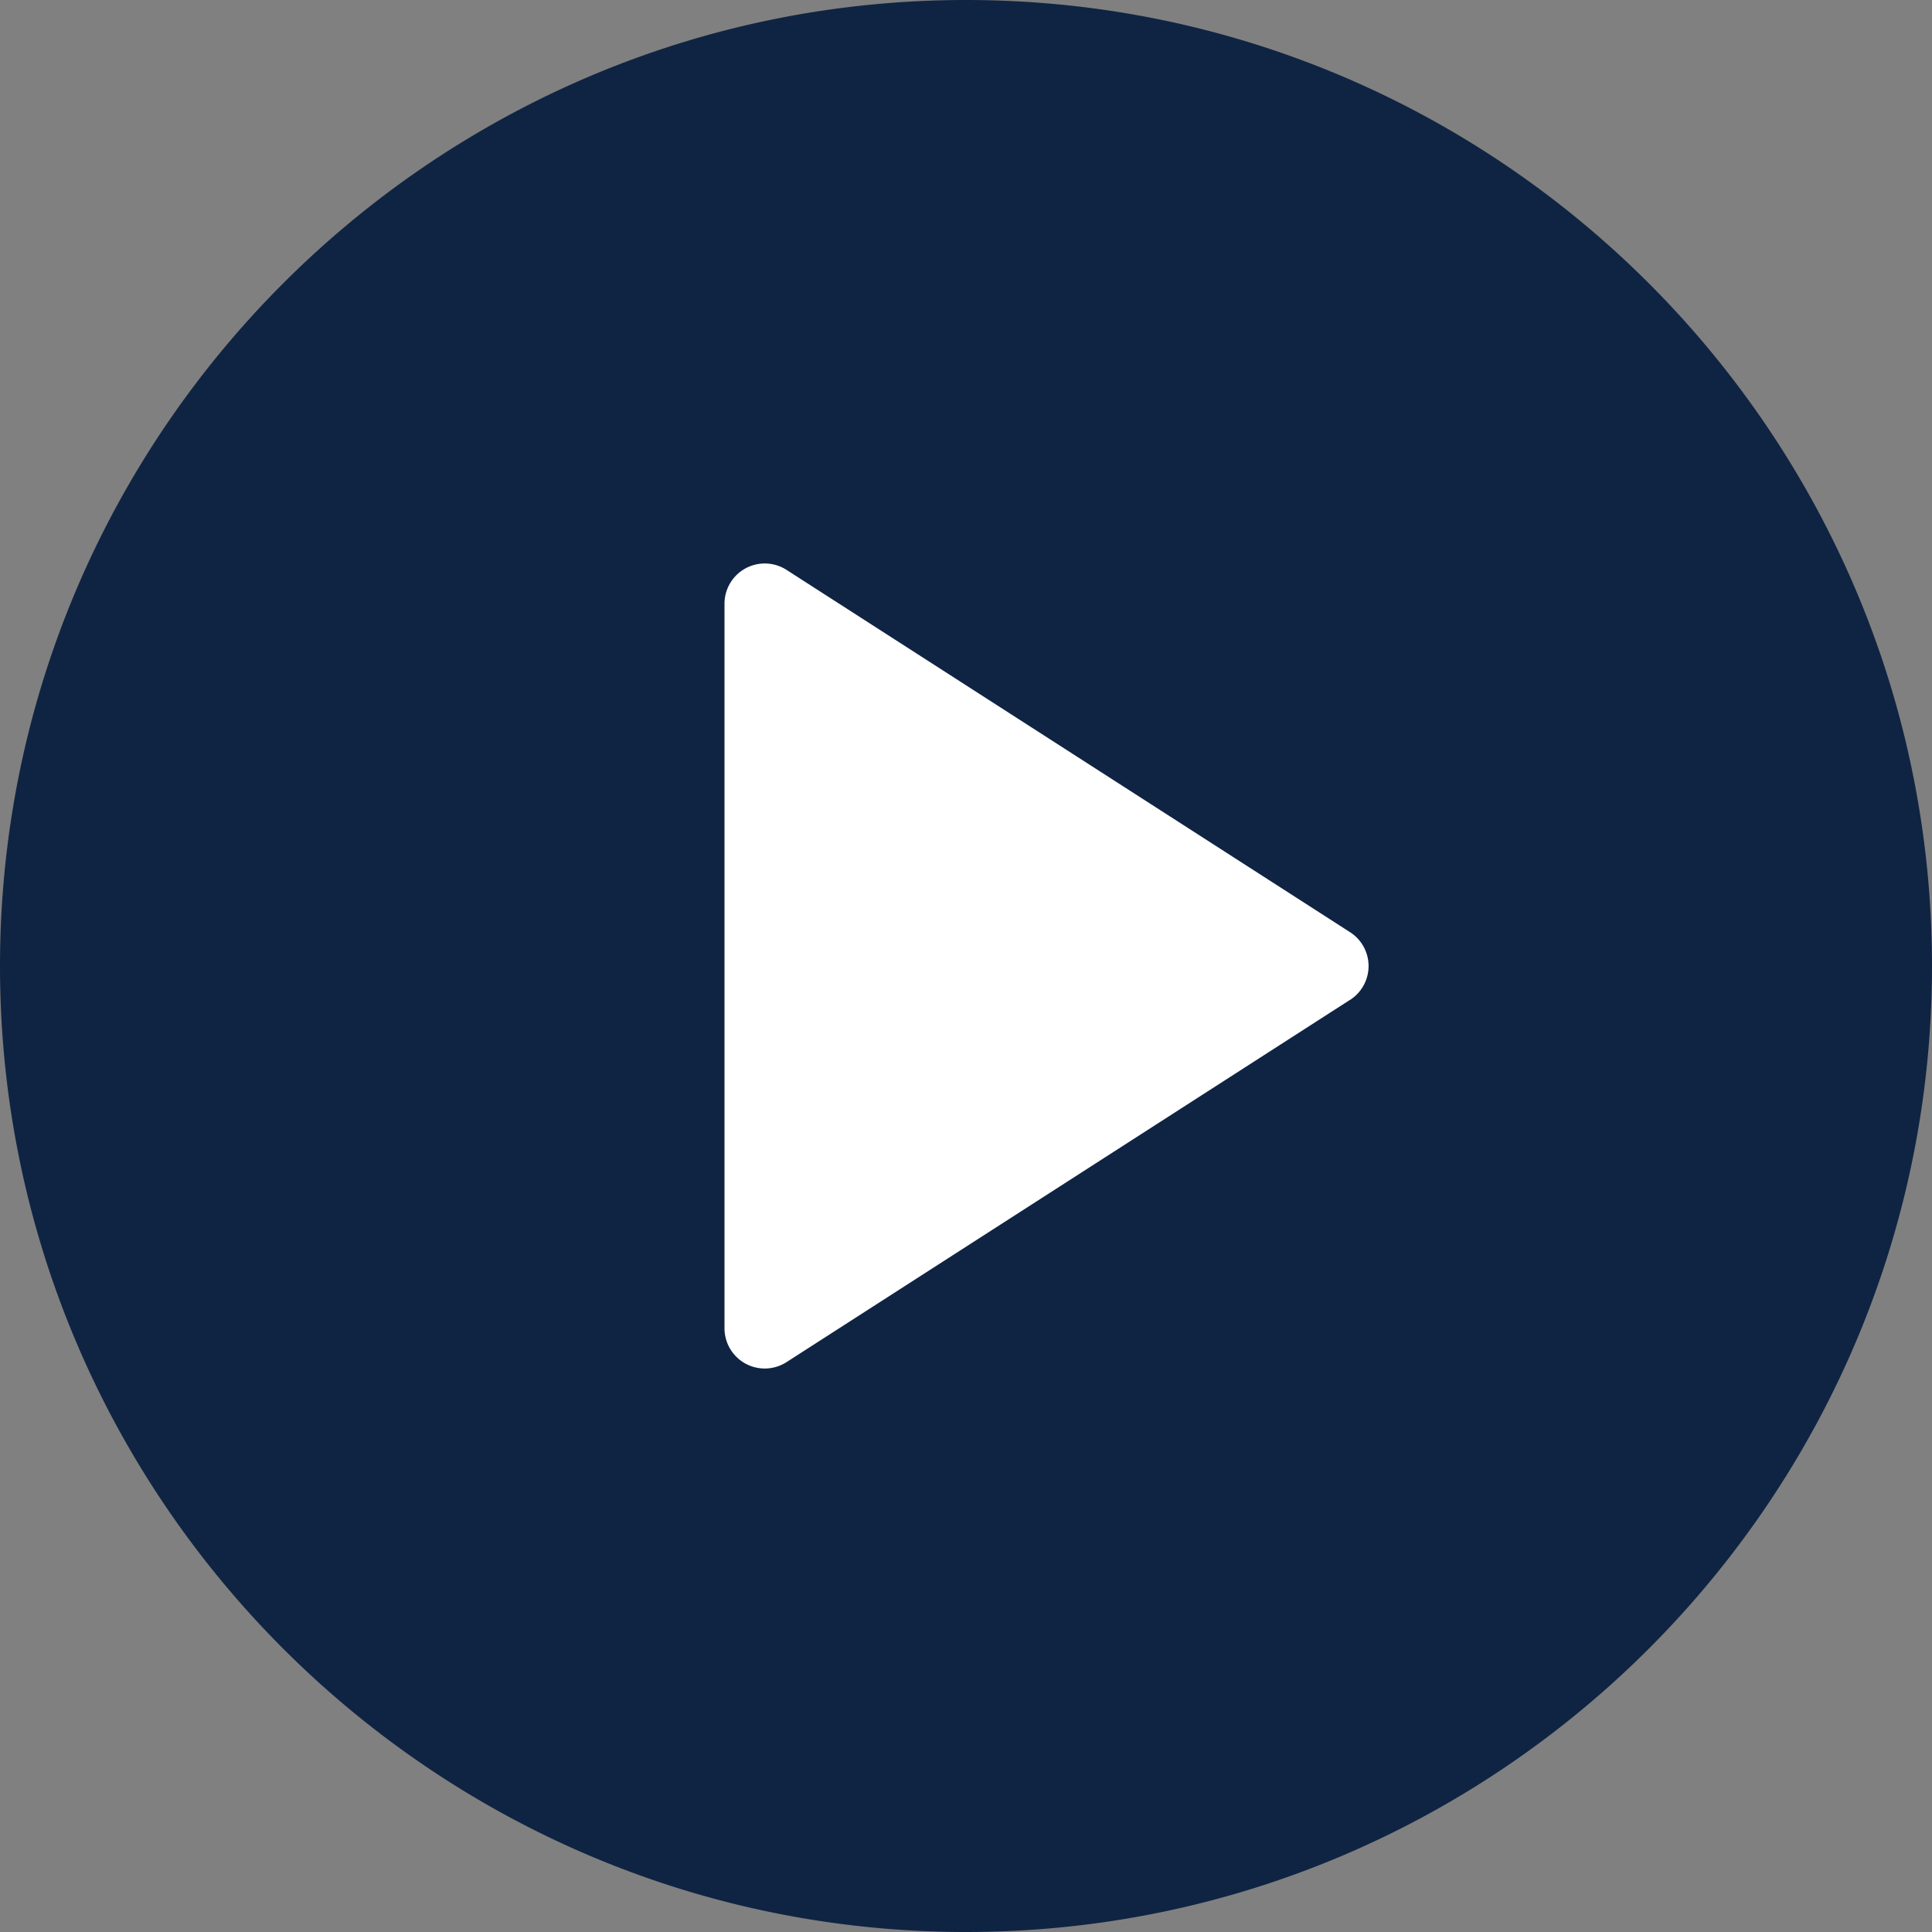 <svg xmlns="http://www.w3.org/2000/svg" viewBox="0 0 427.6 427.6"><rect x="0" y="0" width="427.6" height="427.6" fill="#808080" stroke="none"/><defs><style>.cls-1{fill:#fff;}.cls-2{fill:#0f2443;}</style></defs><title>Asset 1</title><g id="Layer_2" data-name="Layer 2"><g id="Layer_1-2" data-name="Layer 1"><rect class="cls-1" x="110.24" y="106.9" width="199.6" height="207.12"/><path class="cls-2" d="M213.8,0C95.9,0,0,95.91,0,213.8S95.9,427.6,213.8,427.6s213.8-95.91,213.8-213.8S331.7,0,213.8,0Zm85,221.29L174.08,301.47a8.91,8.91,0,0,1-13.73-7.5V133.63a8.91,8.91,0,0,1,13.73-7.5l124.71,80.18a8.9,8.9,0,0,1,0,15Z"/></g></g></svg>